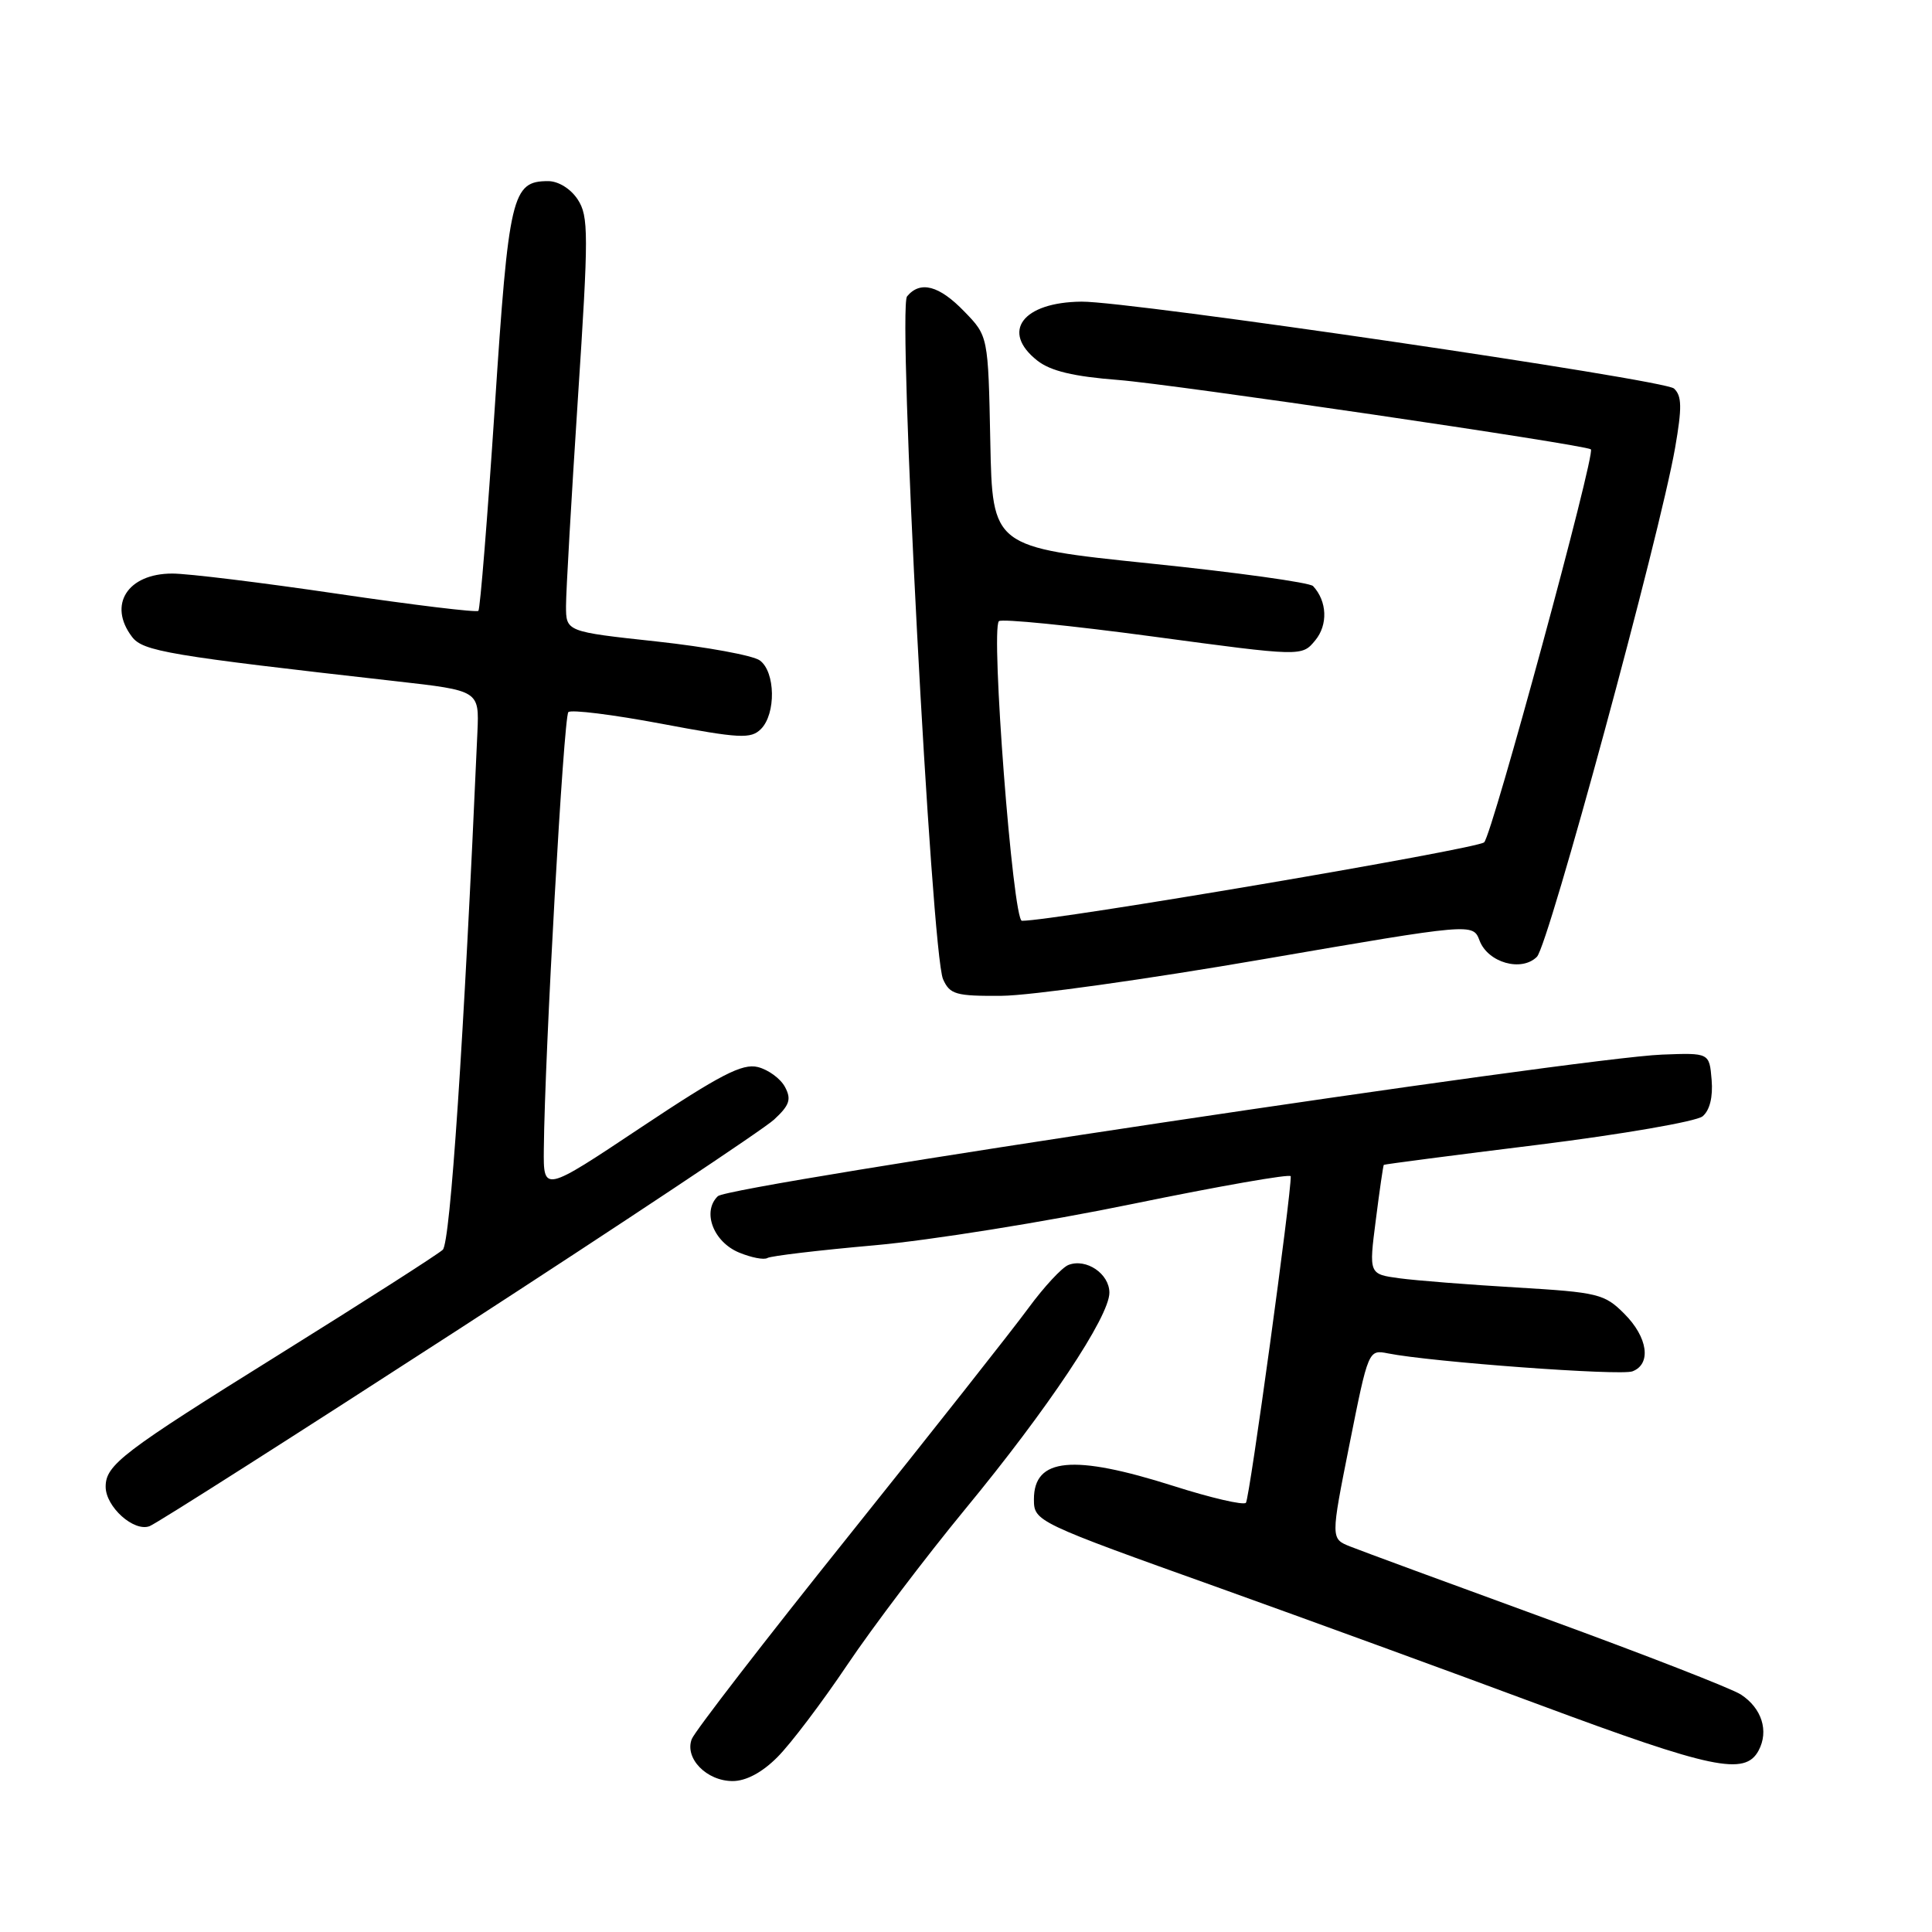 <?xml version="1.0" encoding="UTF-8" standalone="no"?>
<!DOCTYPE svg PUBLIC "-//W3C//DTD SVG 1.1//EN" "http://www.w3.org/Graphics/SVG/1.1/DTD/svg11.dtd" >
<svg xmlns="http://www.w3.org/2000/svg" xmlns:xlink="http://www.w3.org/1999/xlink" version="1.1" viewBox="0 0 256 256">
 <g >
 <path fill="currentColor"
d=" M 103.00 232.84 C 104.74 231.11 108.91 225.60 112.27 220.60 C 115.63 215.60 122.65 206.34 127.86 200.01 C 138.87 186.66 147.00 174.45 147.00 171.29 C 147.00 168.78 143.94 166.70 141.58 167.61 C 140.72 167.94 138.33 170.52 136.26 173.34 C 134.19 176.17 123.47 189.75 112.44 203.53 C 101.40 217.31 92.05 229.42 91.66 230.44 C 90.69 232.98 93.62 236.00 97.08 236.00 C 98.85 236.00 100.98 234.87 103.00 232.84 Z  M 233.02 231.96 C 234.41 229.37 233.45 226.34 230.67 224.53 C 229.48 223.75 217.93 219.25 205.00 214.53 C 192.07 209.81 180.33 205.49 178.91 204.92 C 176.32 203.89 176.32 203.89 178.82 191.35 C 181.31 178.87 181.33 178.82 183.91 179.33 C 189.64 180.47 214.73 182.32 216.31 181.71 C 218.85 180.74 218.35 177.19 215.22 174.07 C 212.61 171.45 211.75 171.24 200.97 170.60 C 194.66 170.23 187.67 169.68 185.44 169.38 C 181.38 168.83 181.38 168.83 182.30 161.67 C 182.80 157.72 183.28 154.43 183.36 154.35 C 183.43 154.27 192.63 153.07 203.80 151.69 C 214.96 150.30 224.77 148.60 225.60 147.92 C 226.55 147.13 226.99 145.36 226.80 143.09 C 226.50 139.50 226.50 139.50 220.24 139.74 C 209.27 140.16 96.62 157.05 95.12 158.50 C 93.00 160.54 94.51 164.55 97.93 165.97 C 99.55 166.64 101.24 166.97 101.69 166.69 C 102.14 166.42 108.51 165.66 115.86 165.01 C 123.20 164.36 138.62 161.89 150.11 159.52 C 161.60 157.16 171.01 155.51 171.03 155.86 C 171.12 158.12 165.57 198.62 165.09 199.13 C 164.77 199.48 160.45 198.48 155.50 196.90 C 142.19 192.67 137.00 193.16 137.00 198.66 C 137.00 201.60 137.24 201.71 161.71 210.46 C 173.14 214.56 192.18 221.50 204.00 225.90 C 226.89 234.41 231.22 235.32 233.02 231.96 Z  M 60.86 176.09 C 82.42 162.11 101.19 149.63 102.57 148.35 C 104.63 146.44 104.89 145.66 104.01 144.02 C 103.42 142.92 101.81 141.74 100.42 141.39 C 98.37 140.88 95.45 142.39 84.95 149.38 C 72.00 158.01 72.00 158.01 72.06 152.25 C 72.18 139.62 74.69 94.98 75.31 94.36 C 75.67 94.00 81.22 94.69 87.65 95.90 C 98.04 97.86 99.49 97.93 100.83 96.60 C 102.84 94.58 102.75 89.02 100.68 87.51 C 99.78 86.85 93.63 85.72 87.02 85.00 C 75.00 83.70 75.00 83.70 75.00 80.28 C 75.00 78.40 75.71 66.06 76.57 52.86 C 78.01 30.93 78.00 28.65 76.55 26.43 C 75.62 25.01 73.99 24.00 72.63 24.00 C 67.84 24.00 67.41 25.81 65.56 54.00 C 64.60 68.58 63.62 80.70 63.39 80.94 C 63.15 81.18 54.76 80.16 44.73 78.68 C 34.70 77.20 24.84 75.99 22.82 76.00 C 16.90 76.00 14.27 80.14 17.49 84.38 C 18.94 86.30 22.28 86.86 52.50 90.27 C 63.50 91.51 63.50 91.51 63.26 97.01 C 61.46 137.94 59.67 164.66 58.67 165.60 C 58.03 166.20 48.28 172.44 37.00 179.47 C 16.22 192.41 14.00 194.10 14.00 197.00 C 14.00 199.67 17.76 203.03 19.83 202.22 C 20.83 201.82 39.29 190.06 60.86 176.09 Z  M 167.33 127.11 C 195.17 122.32 195.17 122.32 196.05 124.63 C 197.16 127.56 201.61 128.82 203.65 126.78 C 205.19 125.24 219.94 70.90 221.96 59.34 C 222.89 53.99 222.86 52.45 221.81 51.48 C 220.54 50.30 149.68 39.91 143.32 39.97 C 135.50 40.04 132.57 43.94 137.45 47.78 C 139.20 49.16 142.24 49.89 148.20 50.35 C 155.41 50.91 209.99 58.92 210.80 59.54 C 211.46 60.04 197.73 110.58 196.66 111.61 C 195.73 112.50 139.54 122.04 135.41 122.01 C 134.21 122.00 131.25 83.41 132.36 82.31 C 132.70 81.96 141.88 82.88 152.74 84.34 C 172.50 87.00 172.50 87.00 174.27 84.86 C 175.98 82.80 175.86 79.67 173.99 77.66 C 173.56 77.19 163.83 75.84 152.36 74.66 C 131.50 72.50 131.50 72.50 131.22 58.52 C 130.94 44.53 130.94 44.53 127.77 41.27 C 124.44 37.82 121.94 37.16 120.19 39.27 C 118.91 40.82 123.41 126.26 124.96 129.75 C 125.86 131.77 126.65 132.00 132.73 131.95 C 136.45 131.93 152.03 129.75 167.33 127.11 Z "/>
</g>
</svg>